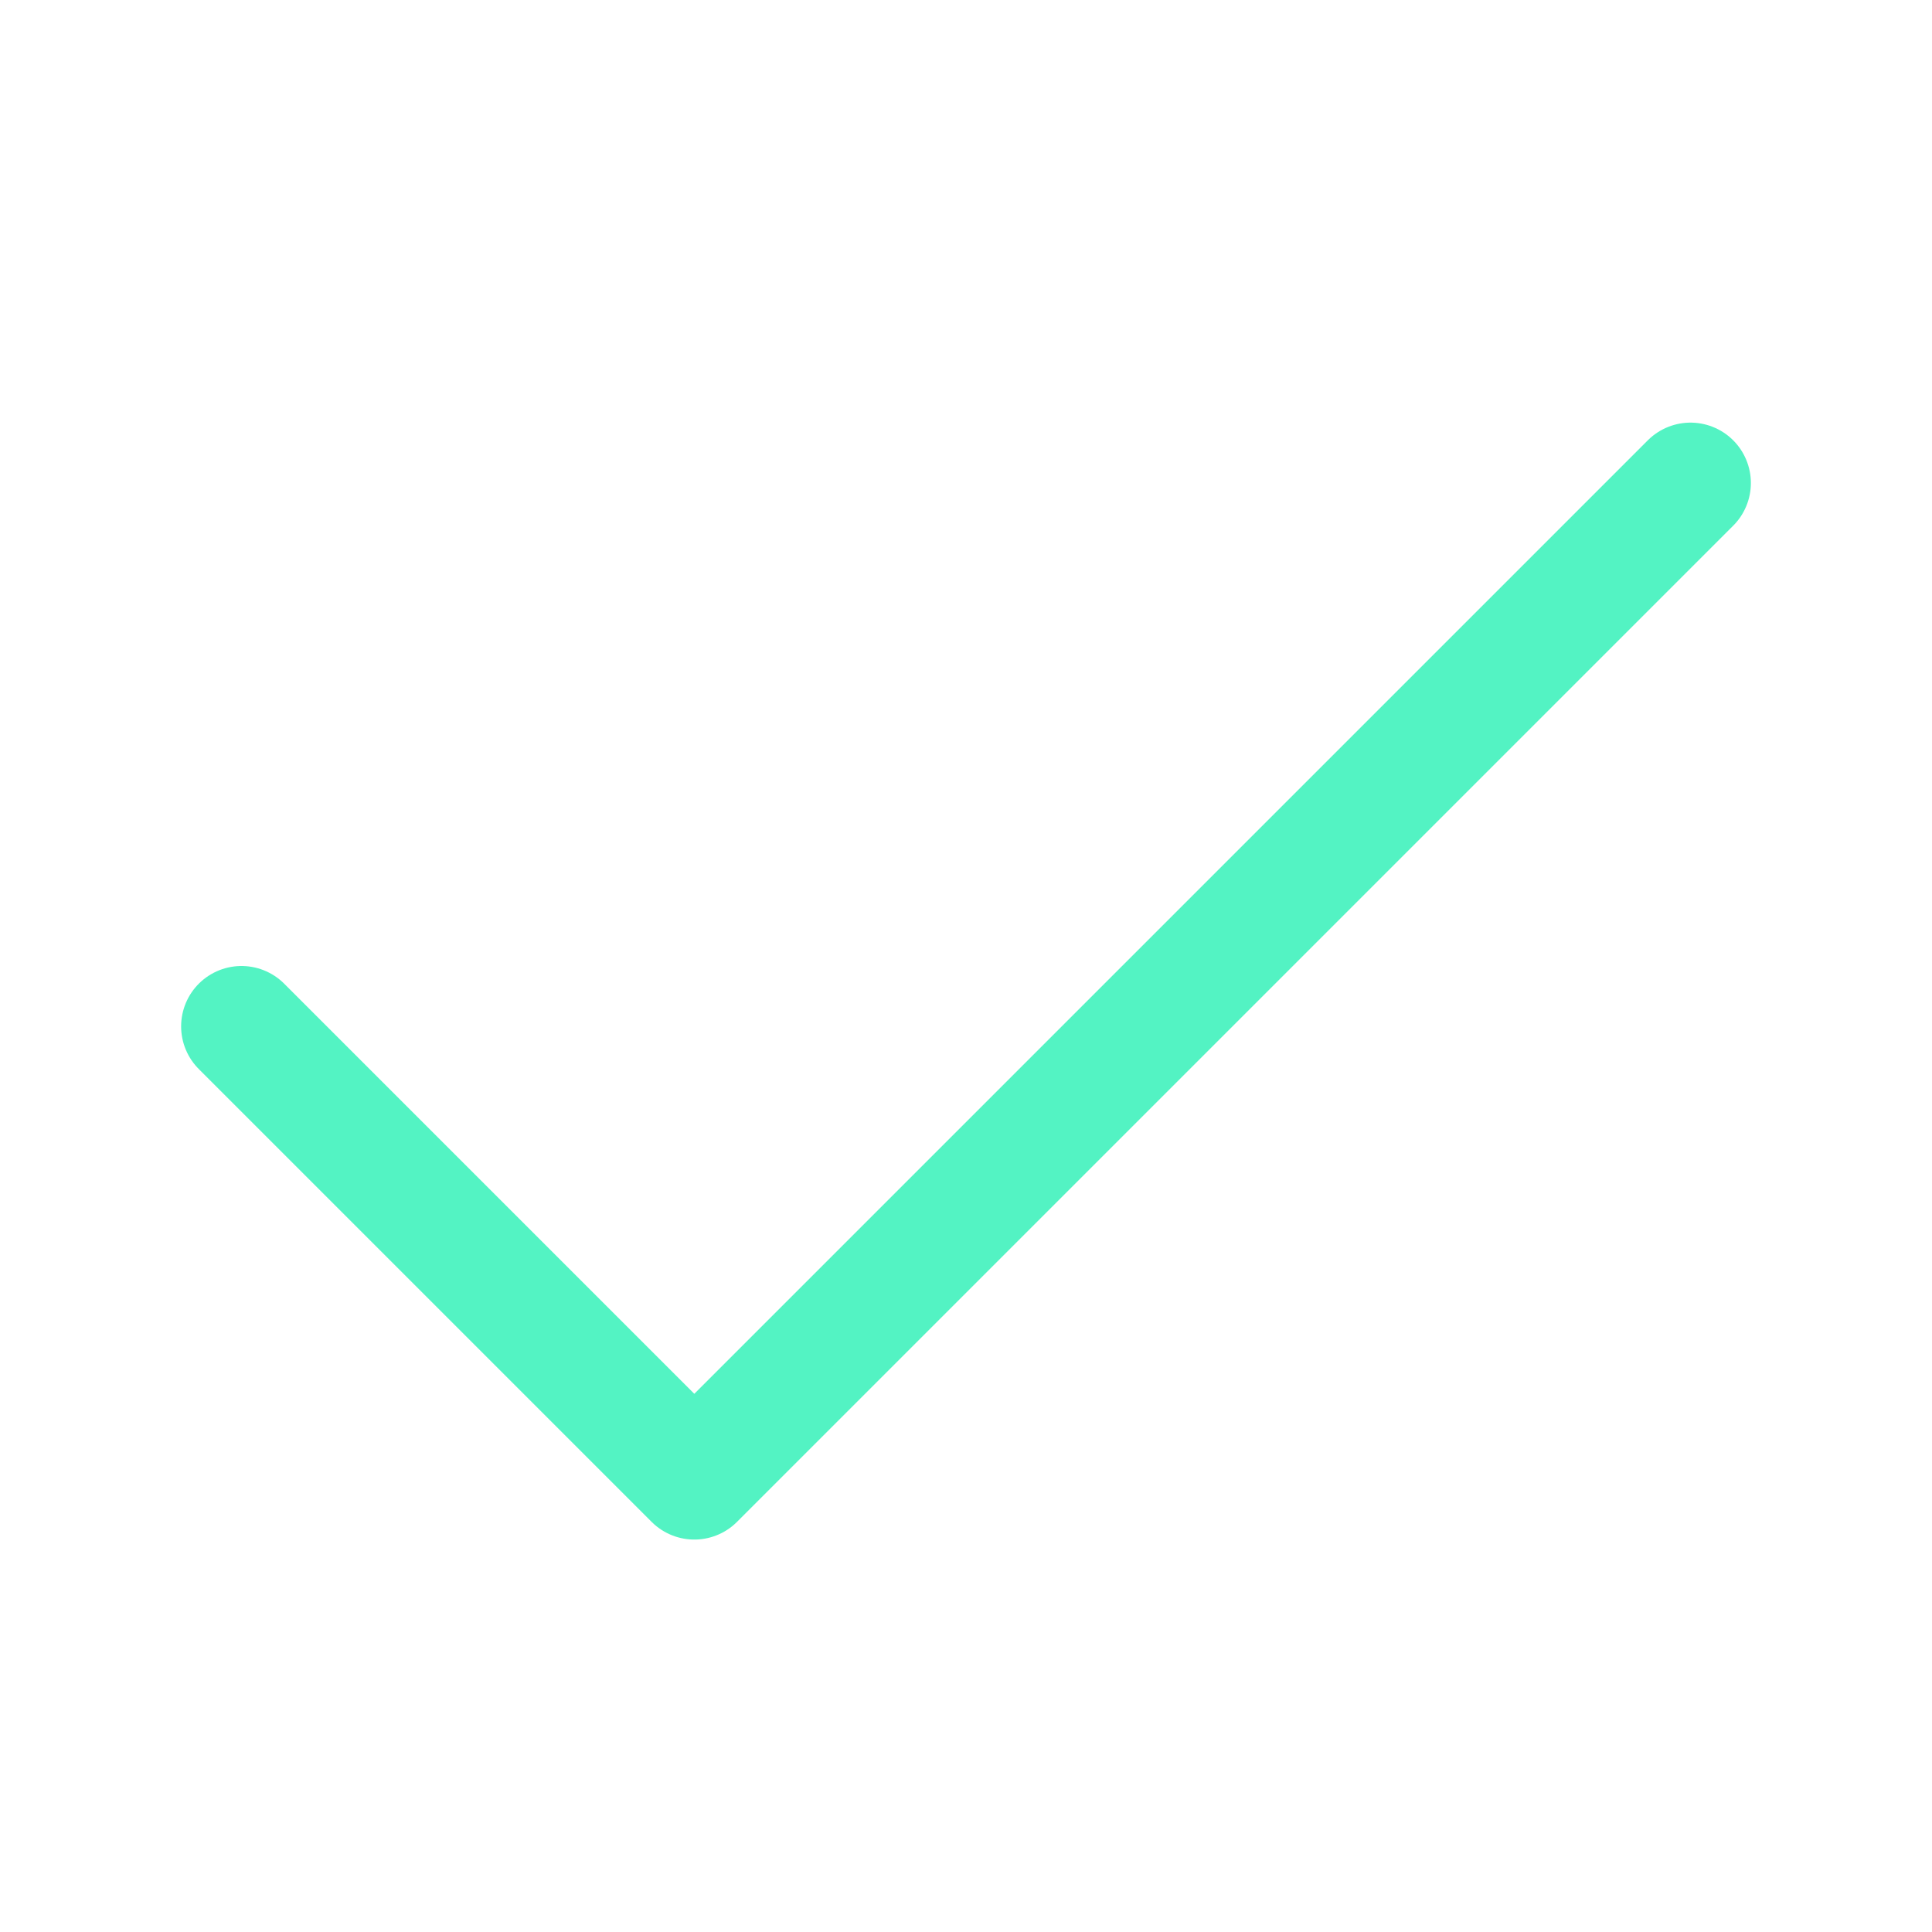 <svg width="24" height="24" viewBox="0 0 24 24" fill="none" xmlns="http://www.w3.org/2000/svg">
<path d="M21 6L8.625 18.375L3 12.75" stroke="#53F3C3" stroke-width="1.5" stroke-linecap="round" stroke-linejoin="round"/>
</svg>
